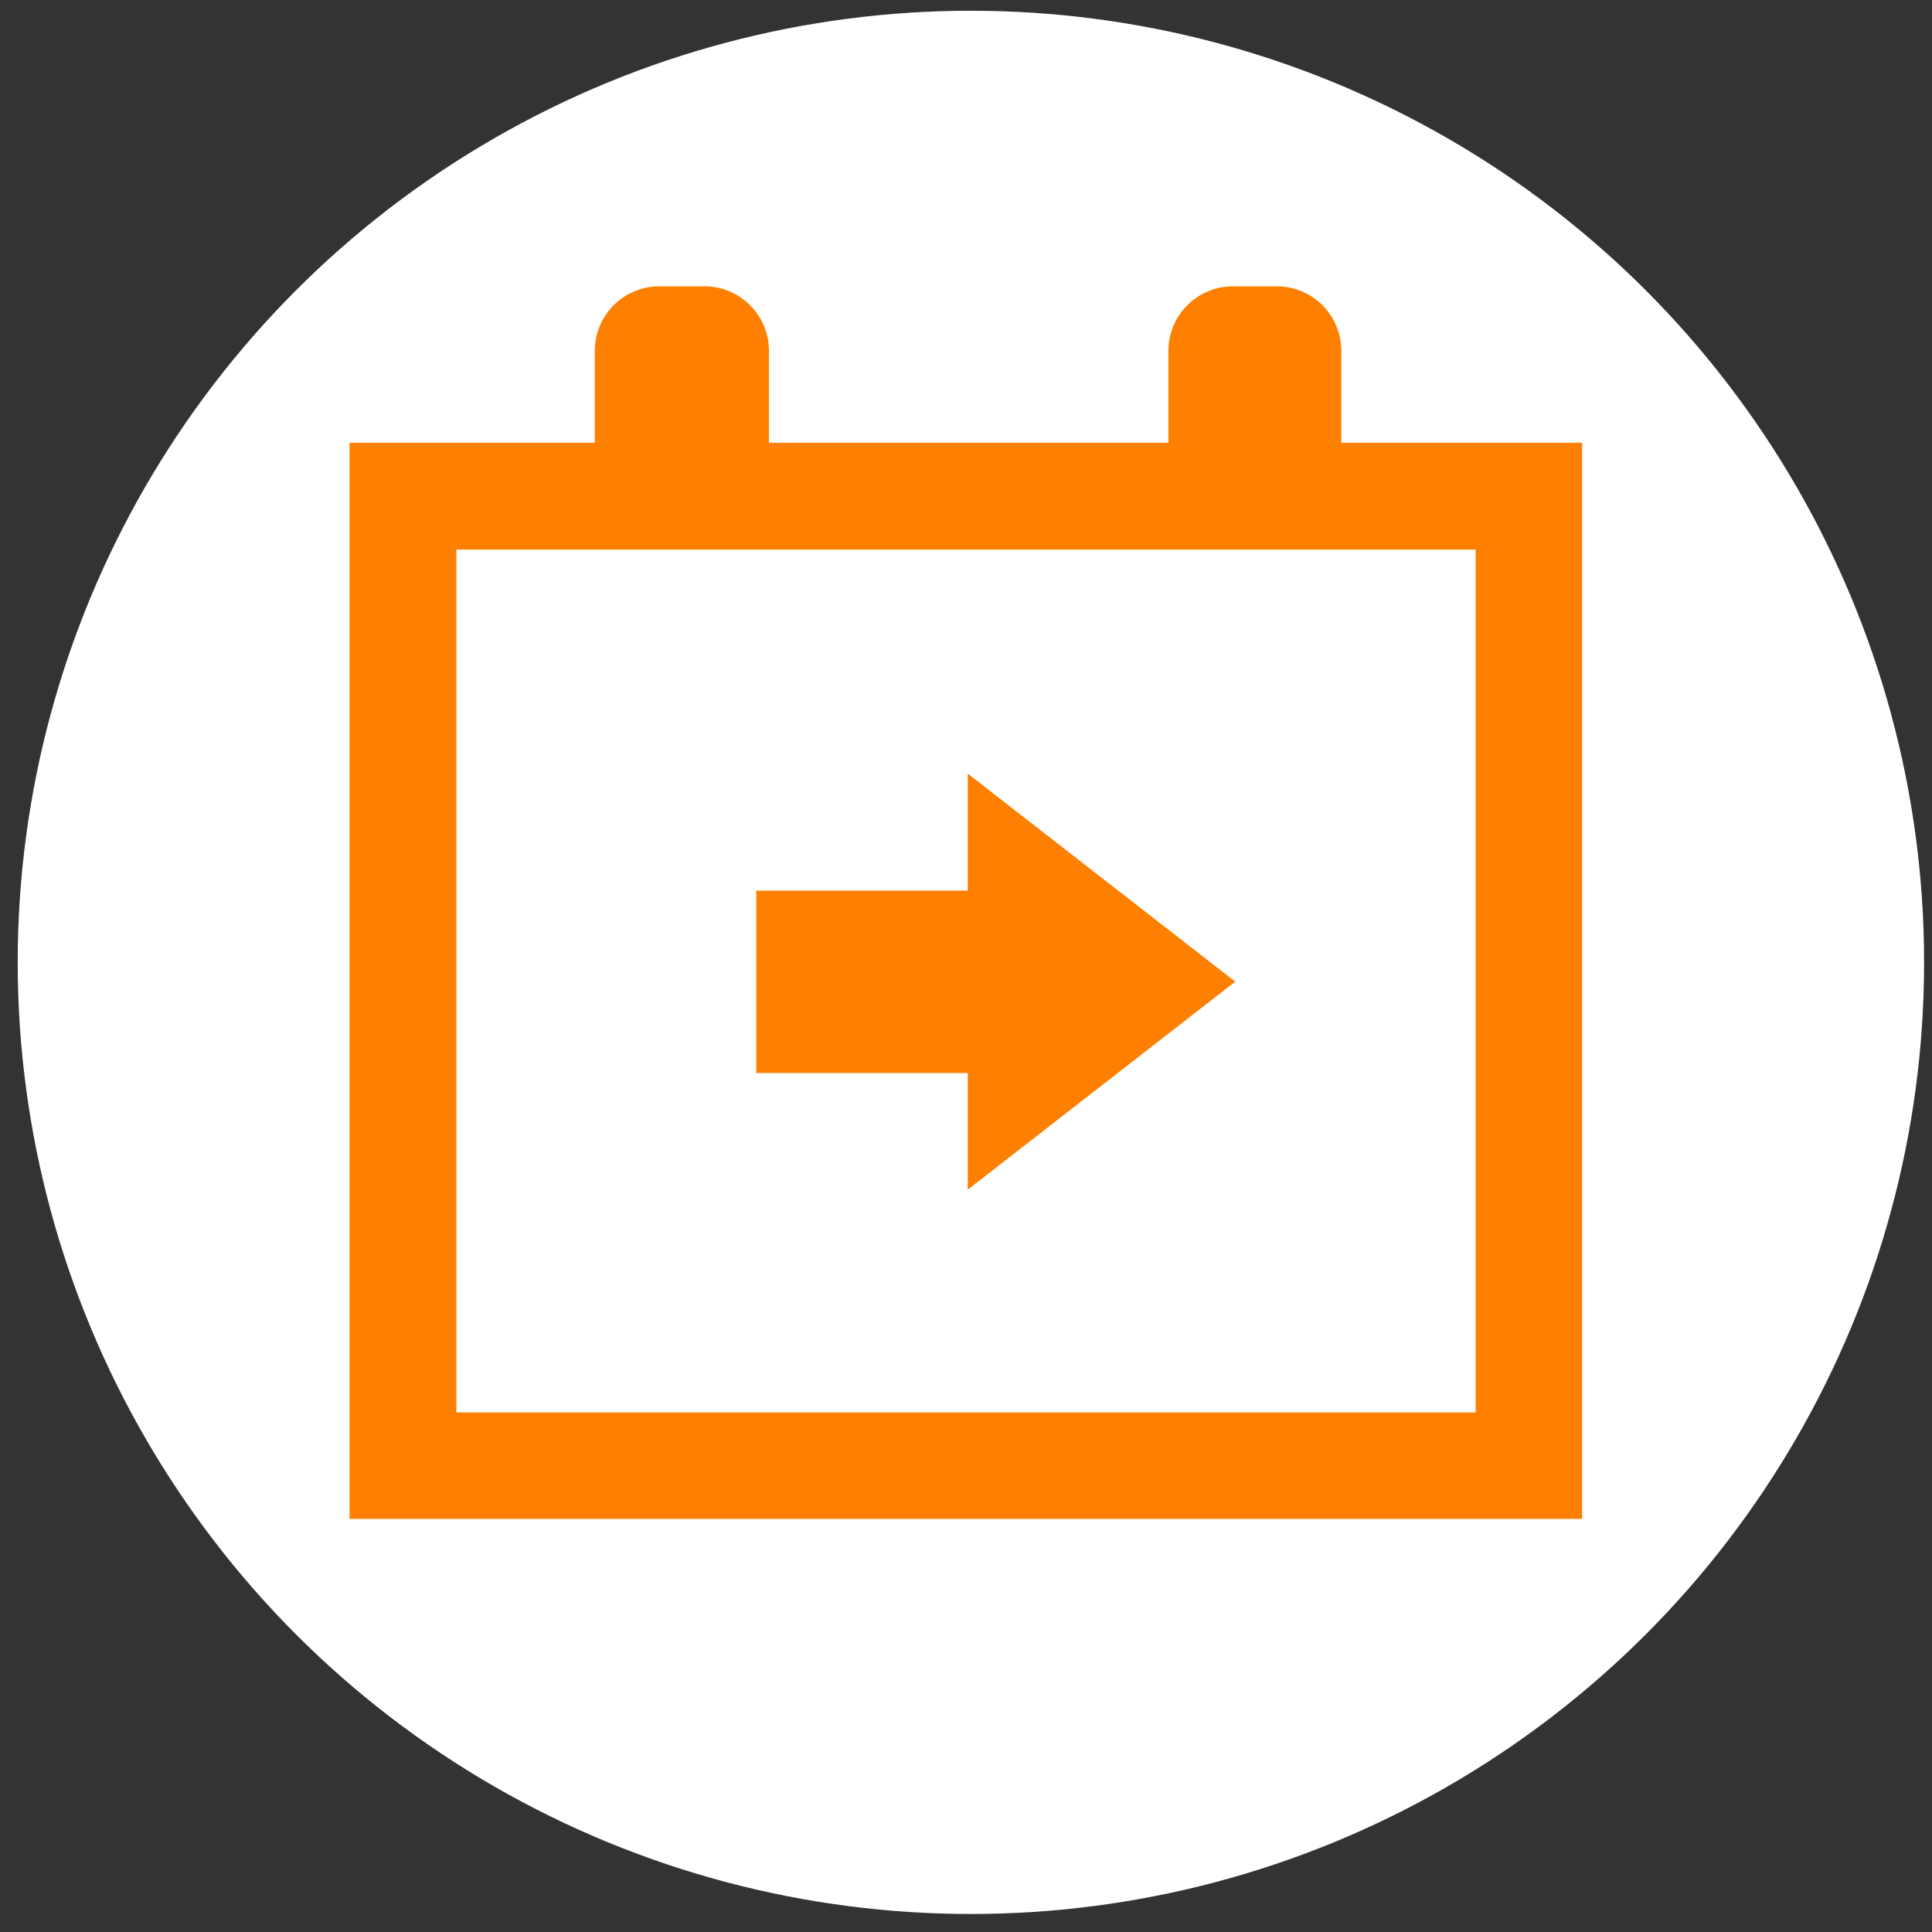 <svg id="Layer_1" data-name="Layer 1" xmlns="http://www.w3.org/2000/svg" viewBox="0 0 61.13 61.13"><rect x="0" y="0" width="61.13" height="61.13" fill="#333333" stroke="none"/><defs><style>.cls-1{fill:#fff;}.cls-2{fill:#ff8000;stroke:#ff8000;stroke-miterlimit:10;}</style></defs><title>events02</title><ellipse class="cls-1" cx="30.72" cy="30.45" rx="30.16" ry="30.11"/><g id="Business_1_Bold" data-name="Business 1 Bold"><polygon class="cls-2" points="31.12 36.62 38.27 31.06 31.12 25.5 31.12 28.68 24.43 28.68 24.43 33.45 31.12 33.45 31.12 36.62"/><path class="cls-2" d="M49.56,14.51H41.94V11.09a1.54,1.54,0,0,0-1.53-1.53H39a1.54,1.54,0,0,0-1.53,1.53v3.42H23.83V11.09A1.54,1.54,0,0,0,22.3,9.56H20.85a1.54,1.54,0,0,0-1.53,1.53v3.42H11.56V47.56h38ZM47.19,45.19H13.94V16.89H47.19Z"/></g></svg>
